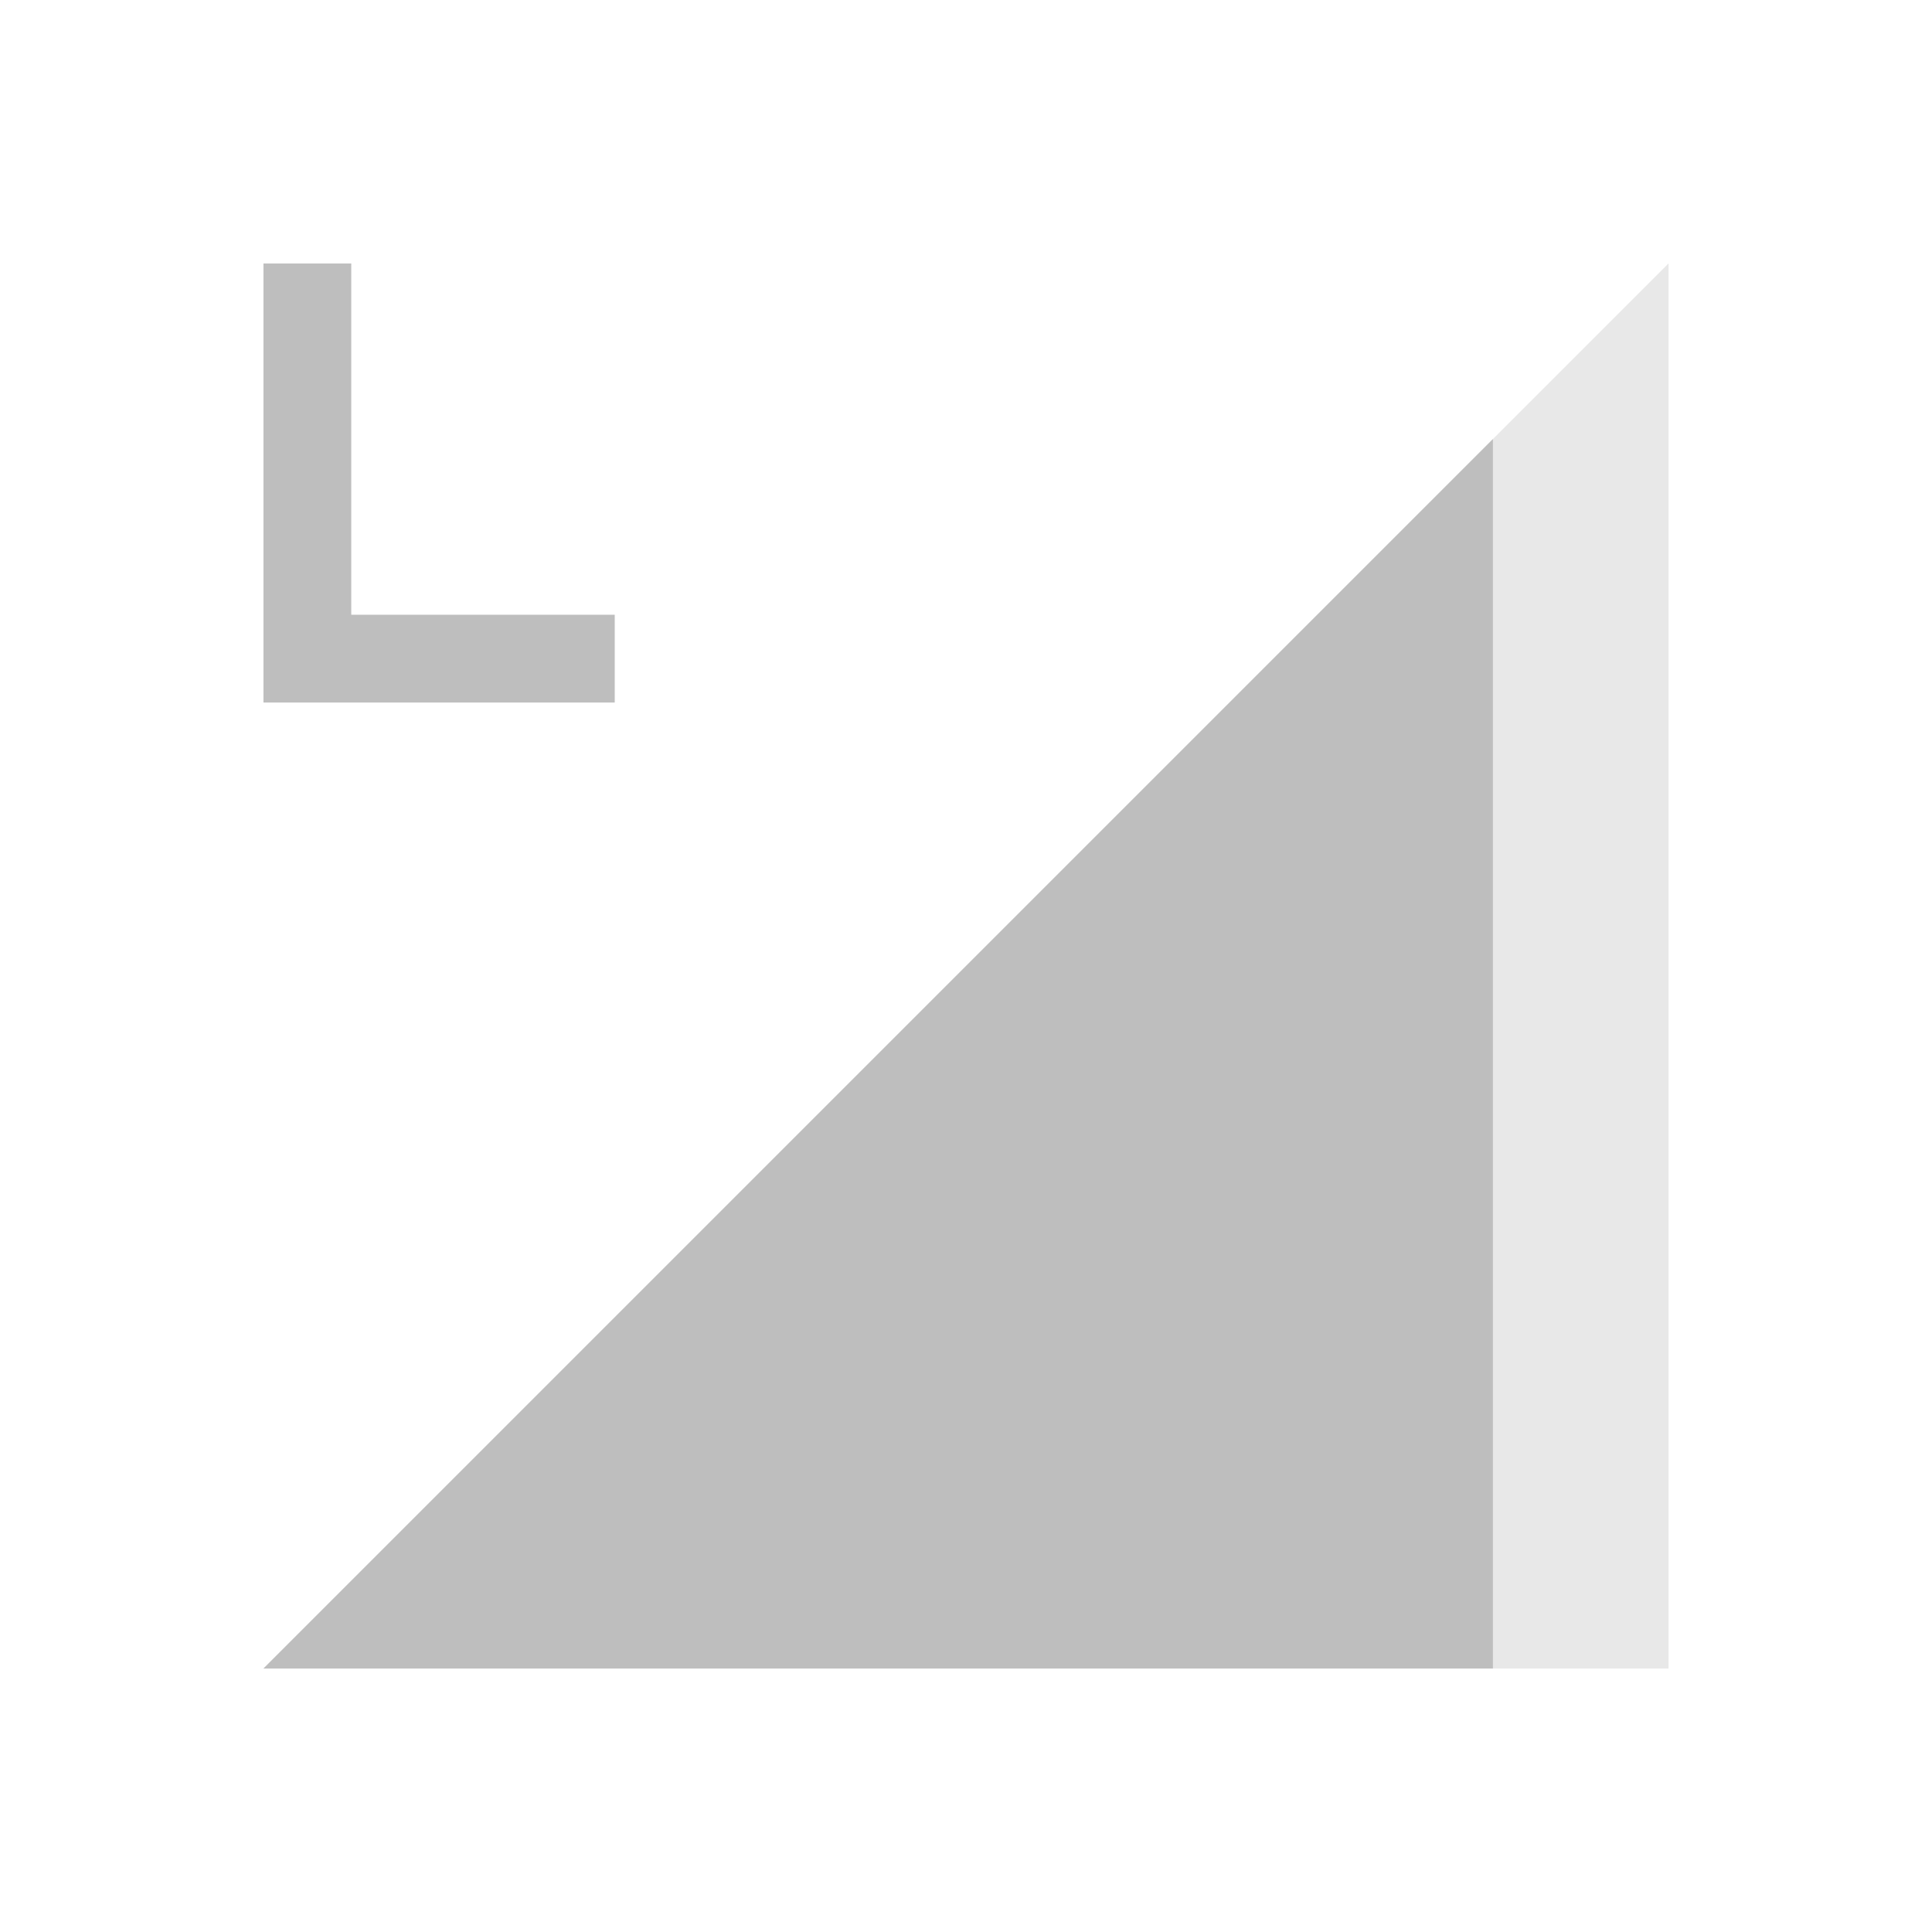 <svg xmlns="http://www.w3.org/2000/svg" id="svg4153" width="22" height="22" version="1.1">
<defs id="defs4157">
<style id="current-color-scheme" type="text/css">
.ColorScheme-Contrast{color:#bebebe}
</style>
</defs>
<g id="network-mobile-80-lte" transform="translate(0 374)">
<path id="rect5862" fill="none" d="M0-374h22v22H0z" opacity=".55"/>
<path id="path5864" fill="currentColor" fill-rule="evenodd" d="m3-355 16-16v16z" class="ColorScheme-Contrast" opacity=".35"/>
<path id="path5866" fill="currentColor" fill-rule="evenodd" d="M17-369 3-355h14Z" class="ColorScheme-Contrast"/>
<path id="path6017" fill="currentColor" d="M3-371v5h4v-1H4v-4z" class="ColorScheme-Contrast"/>
</g>
</svg>
